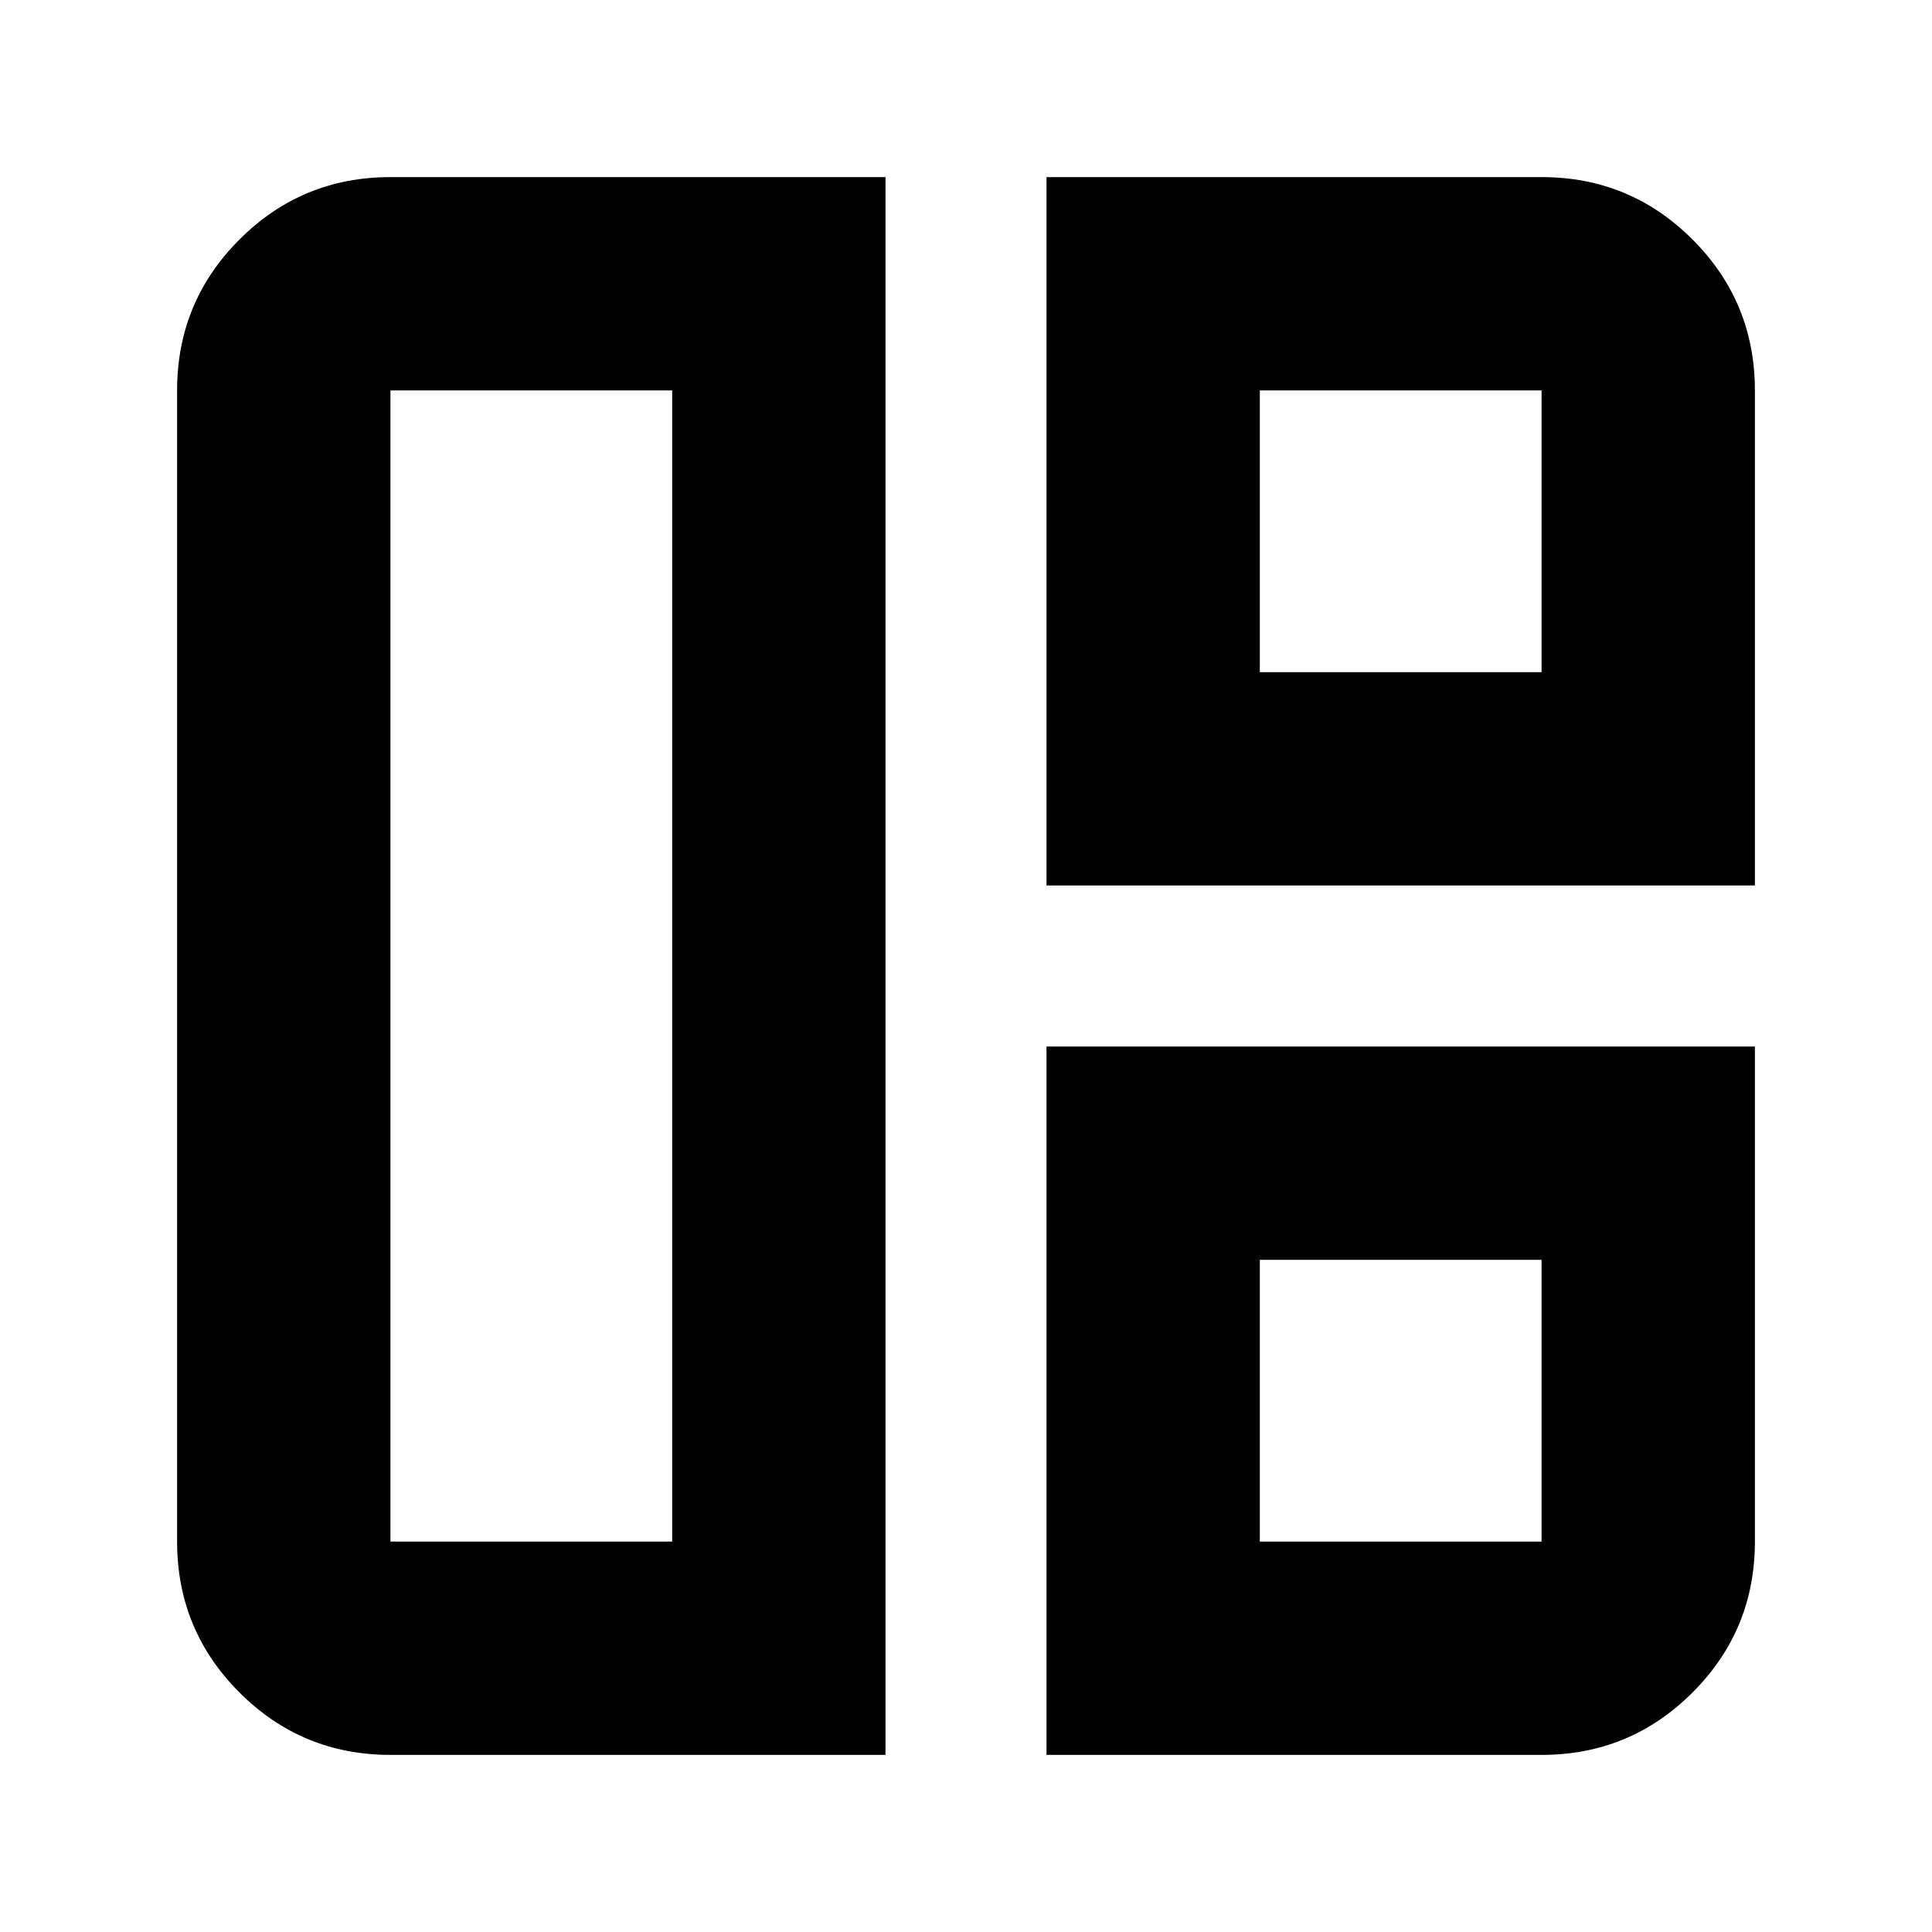 <svg xmlns="http://www.w3.org/2000/svg" height="24" width="24"><path d="M11 21.8H4.85Q3.75 21.8 2.975 21.025Q2.2 20.25 2.2 19.15V4.85Q2.2 3.75 2.975 2.975Q3.75 2.2 4.85 2.2H11ZM8.35 19.15V4.85H4.85Q4.85 4.85 4.85 4.85Q4.85 4.85 4.85 4.85V19.15Q4.85 19.15 4.85 19.15Q4.85 19.15 4.85 19.15ZM13 11V2.2H19.15Q20.25 2.2 21.025 2.975Q21.8 3.75 21.8 4.85V11ZM15.65 8.35H19.15V4.85Q19.15 4.85 19.15 4.85Q19.15 4.85 19.15 4.85H15.65ZM13 21.8V13H21.8V19.15Q21.8 20.25 21.025 21.025Q20.25 21.8 19.15 21.8ZM15.65 19.15H19.15Q19.15 19.15 19.15 19.15Q19.15 19.15 19.15 19.15V15.65H15.65ZM8.35 12Q8.35 12 8.35 12Q8.35 12 8.35 12Q8.35 12 8.35 12Q8.35 12 8.35 12ZM15.65 8.35Q15.65 8.35 15.65 8.35Q15.65 8.35 15.65 8.35ZM15.65 15.65Q15.65 15.65 15.65 15.65Q15.65 15.65 15.65 15.65Z"/></svg>